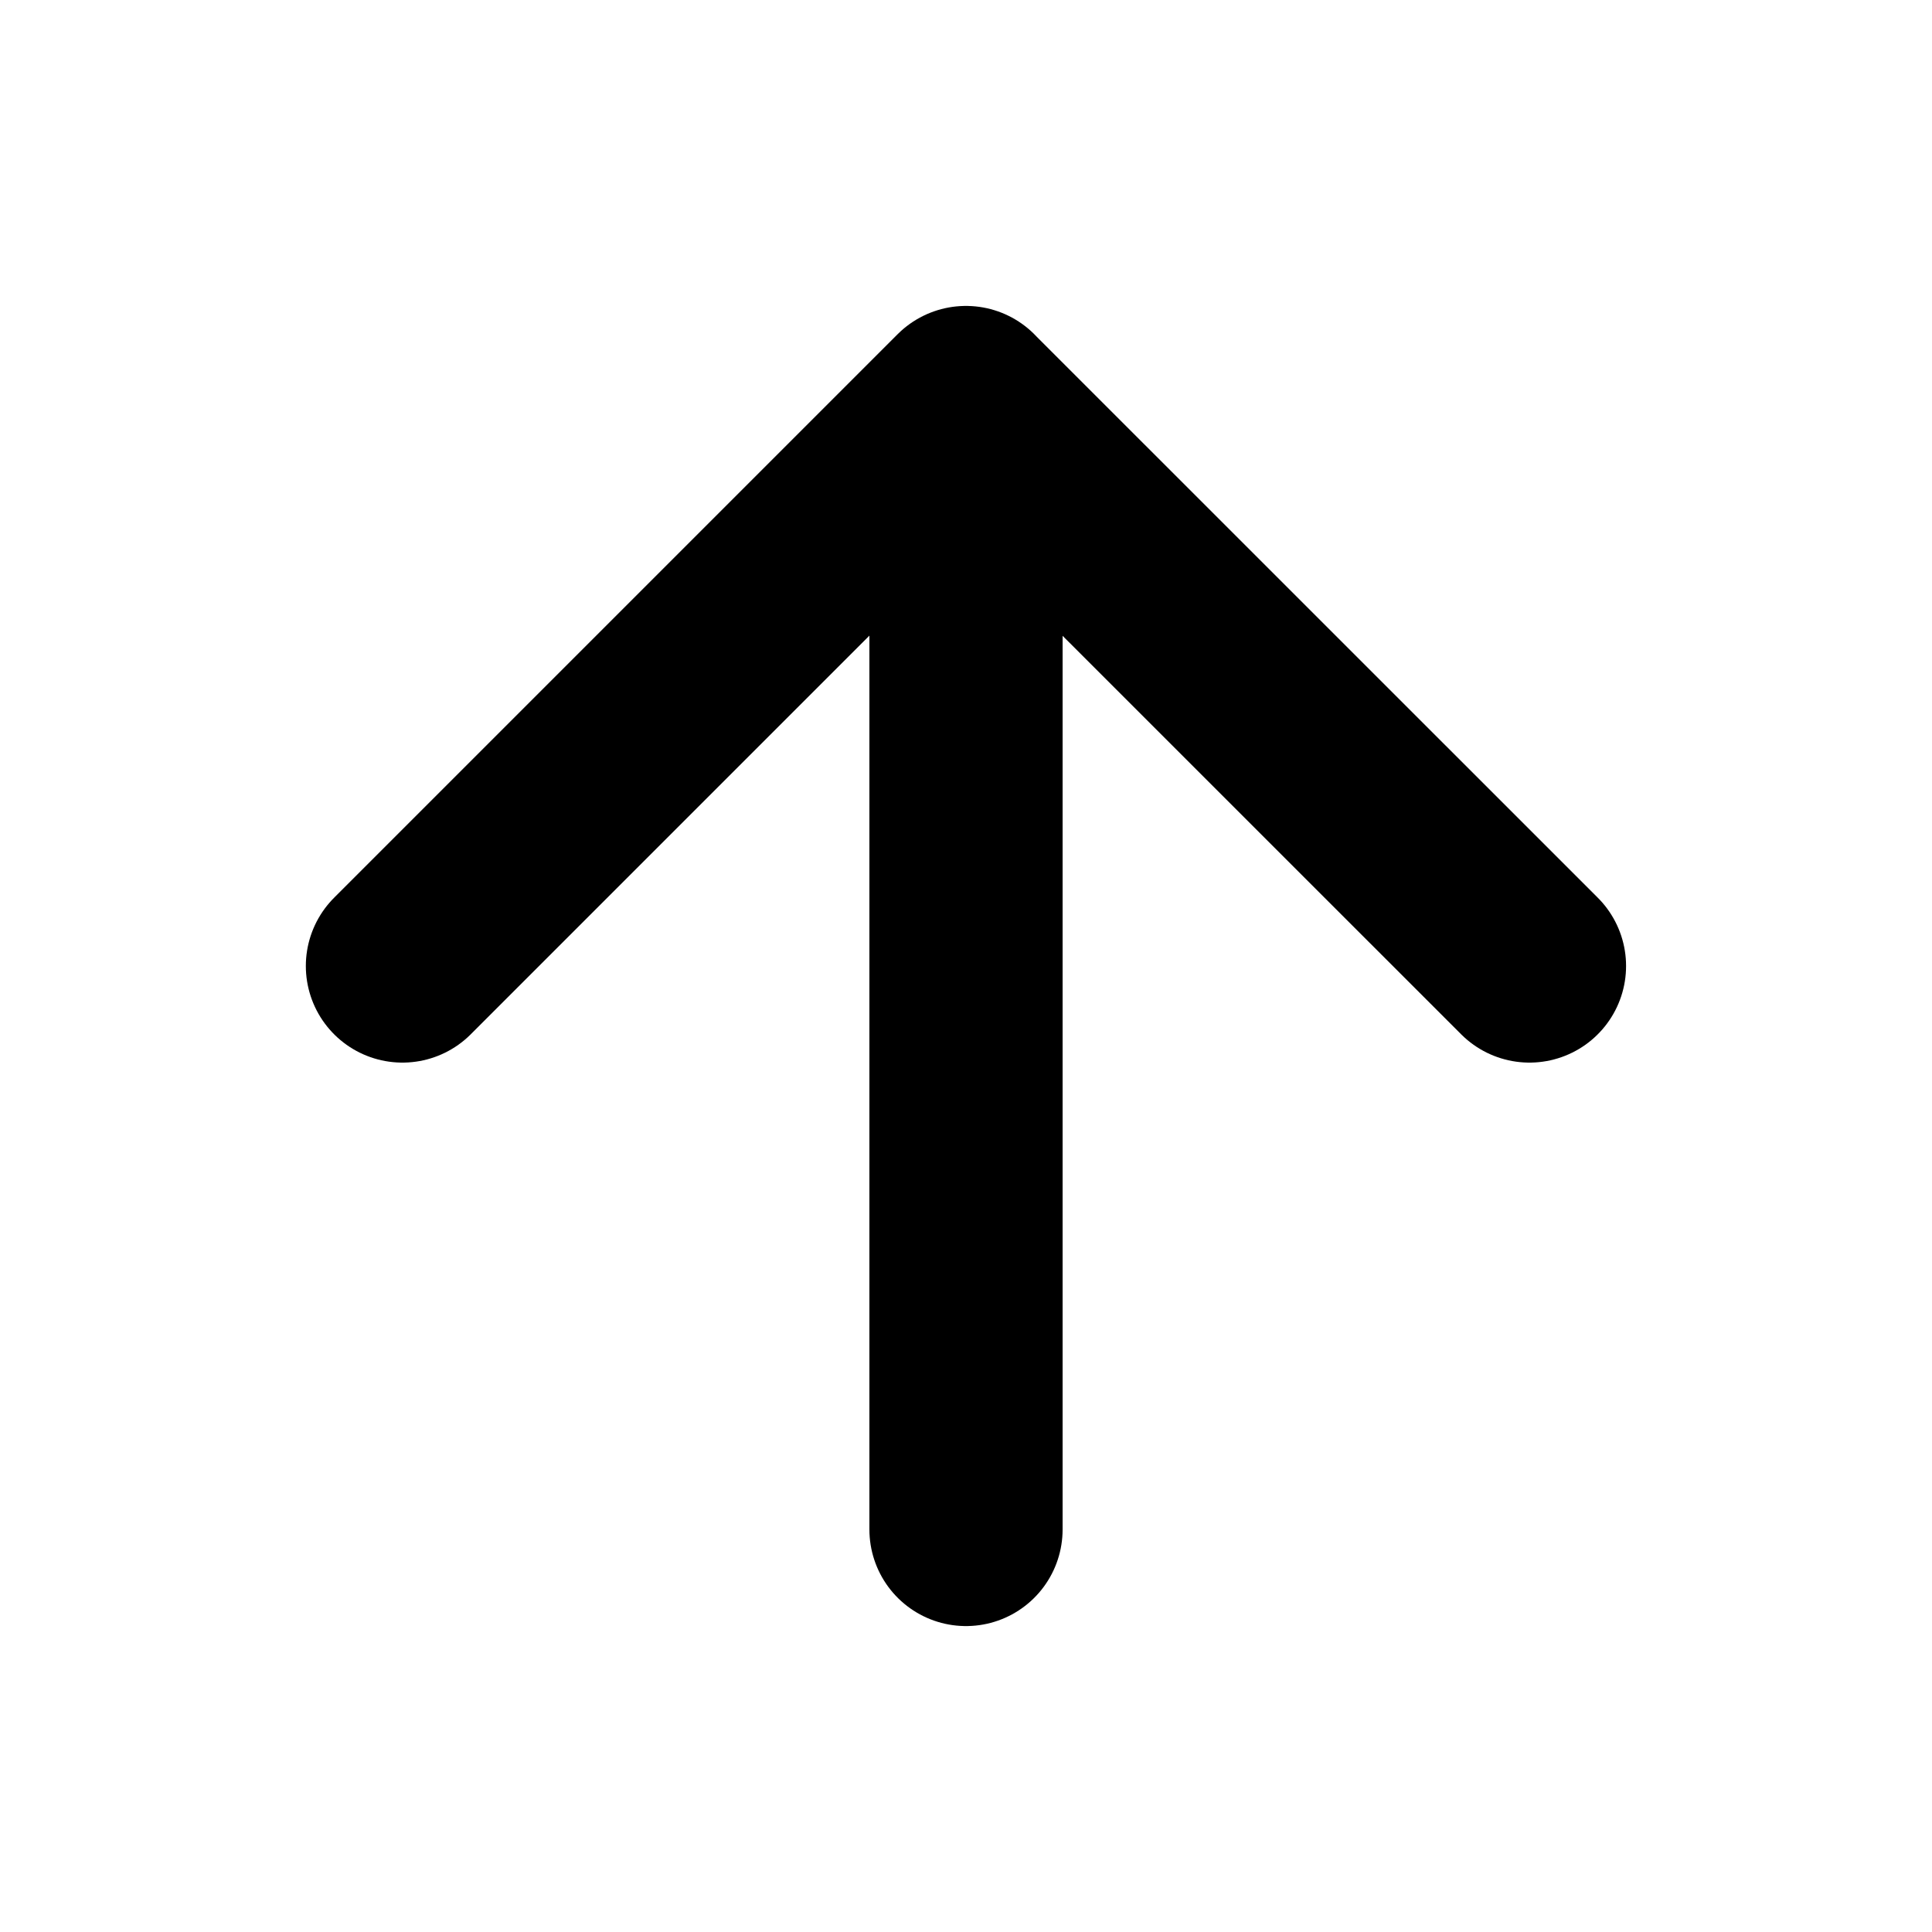 <svg 
  xmlns="http://www.w3.org/2000/svg" 
  fill="none" 
  viewBox="0 0 20 20"
>
  <path 
    stroke="currentColor" 
    stroke-linecap="round" 
    stroke-linejoin="round" 
    stroke-width="2" 
    d="M10 15.833V4.167M4.166 10l5.833-5.833L15.833 10"
  />
</svg>
